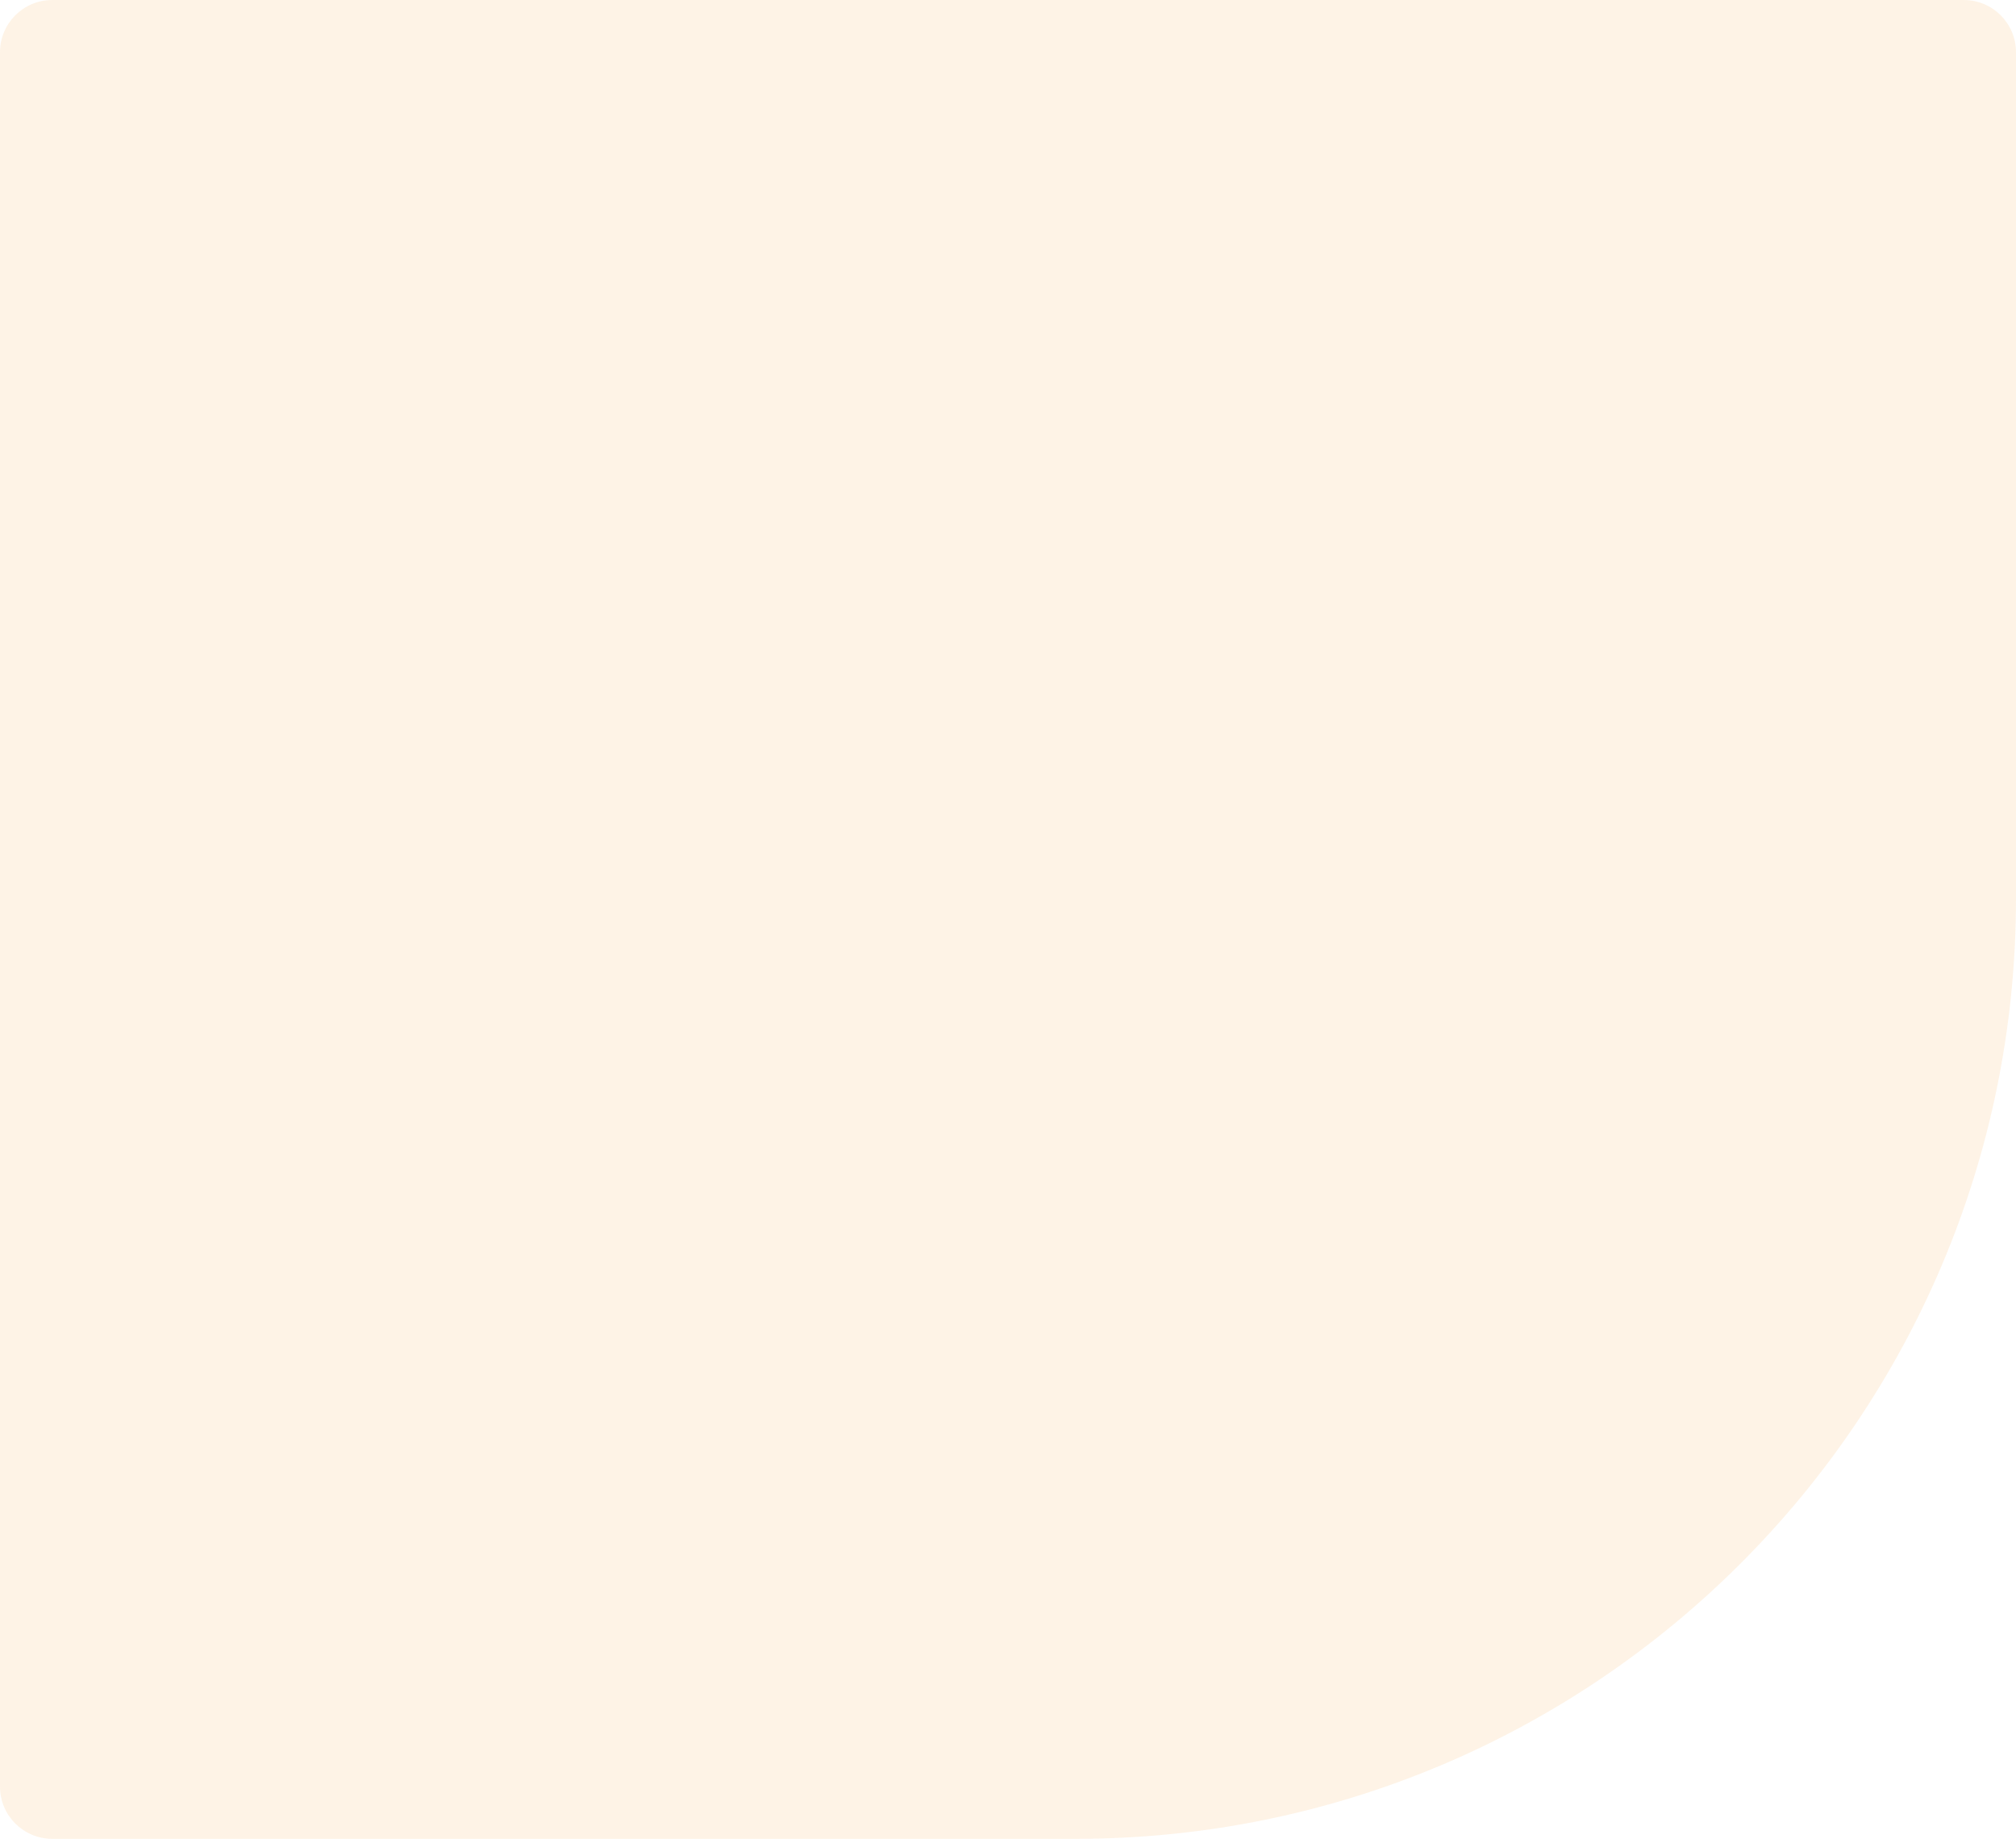 <svg width="193" height="176" viewBox="0 0 193 176" fill="none" xmlns="http://www.w3.org/2000/svg">
<path opacity="0.1" d="M5 176C2.239 176 -9.78513e-08 173.761 -2.18557e-07 171L-7.47465e-06 5C-7.59535e-06 2.239 2.239 -1.53566e-05 5 -1.54773e-05L188 -2.34765e-05C190.761 -2.35972e-05 193 2.239 193 5L193 86C193 135.706 152.706 176 103 176L5 176Z" fill="#F88600"/>
</svg>
